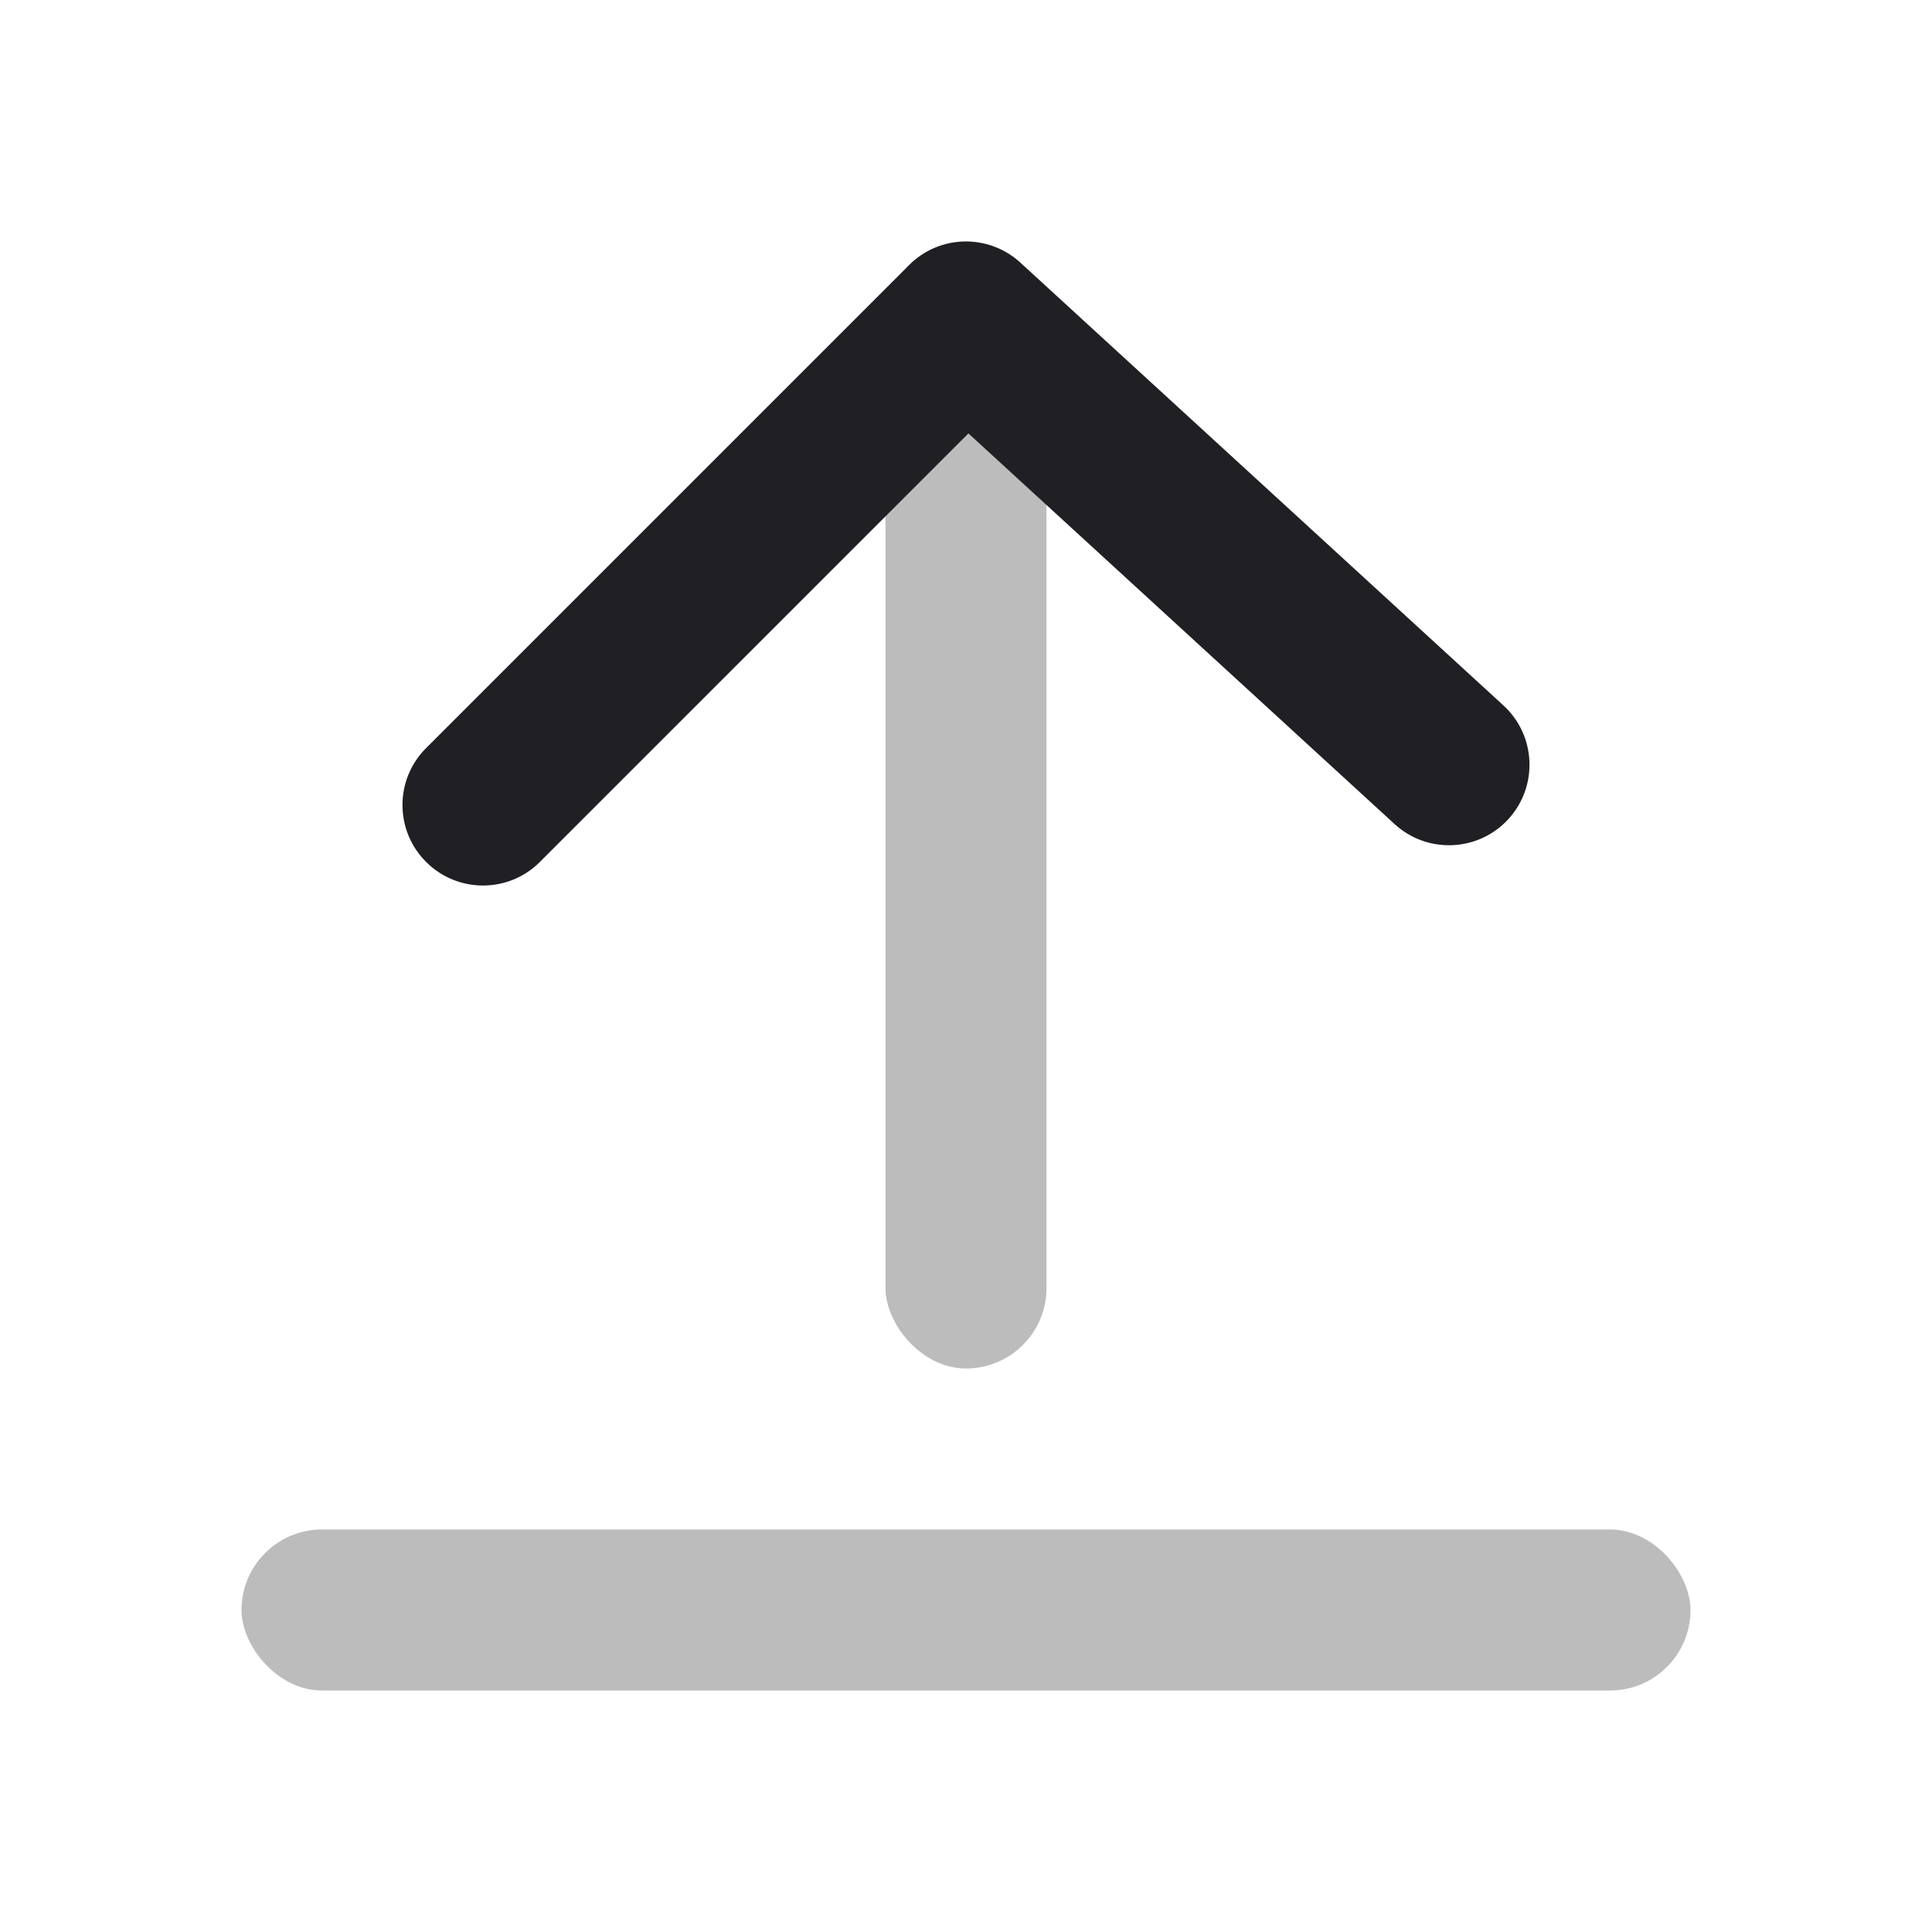 <svg xmlns="http://www.w3.org/2000/svg" viewBox="0 0 24 24" id="arrow__from__bottom__icon" role="img" aria-label="arrow__from__bottom__icon">
    <g stroke="none" stroke-width="1" fill="none" fill-rule="evenodd">
        <polygon points="0 0 24 0 24 24 0 24"></polygon>
        <rect fill="#201F24" opacity="0.3" x="11" y="3" width="2" height="14" rx="1"></rect>
        <path d="M6.707,10.707 C6.317,11.098 5.683,11.098 5.293,10.707 C4.902,10.317 4.902,9.683 5.293,9.293 L11.293,3.293 C11.671,2.914 12.281,2.901 12.676,3.263 L18.676,8.763 C19.083,9.136 19.11,9.769 18.737,10.176 C18.364,10.583 17.731,10.61 17.324,10.237 L12.03,5.384 L6.707,10.707 Z" fill="#201F24" fill-rule="nonzero"></path>
        <rect fill="#201F24" opacity="0.3" x="3" y="19" width="18" height="2" rx="1"></rect>
    </g>
</svg>
